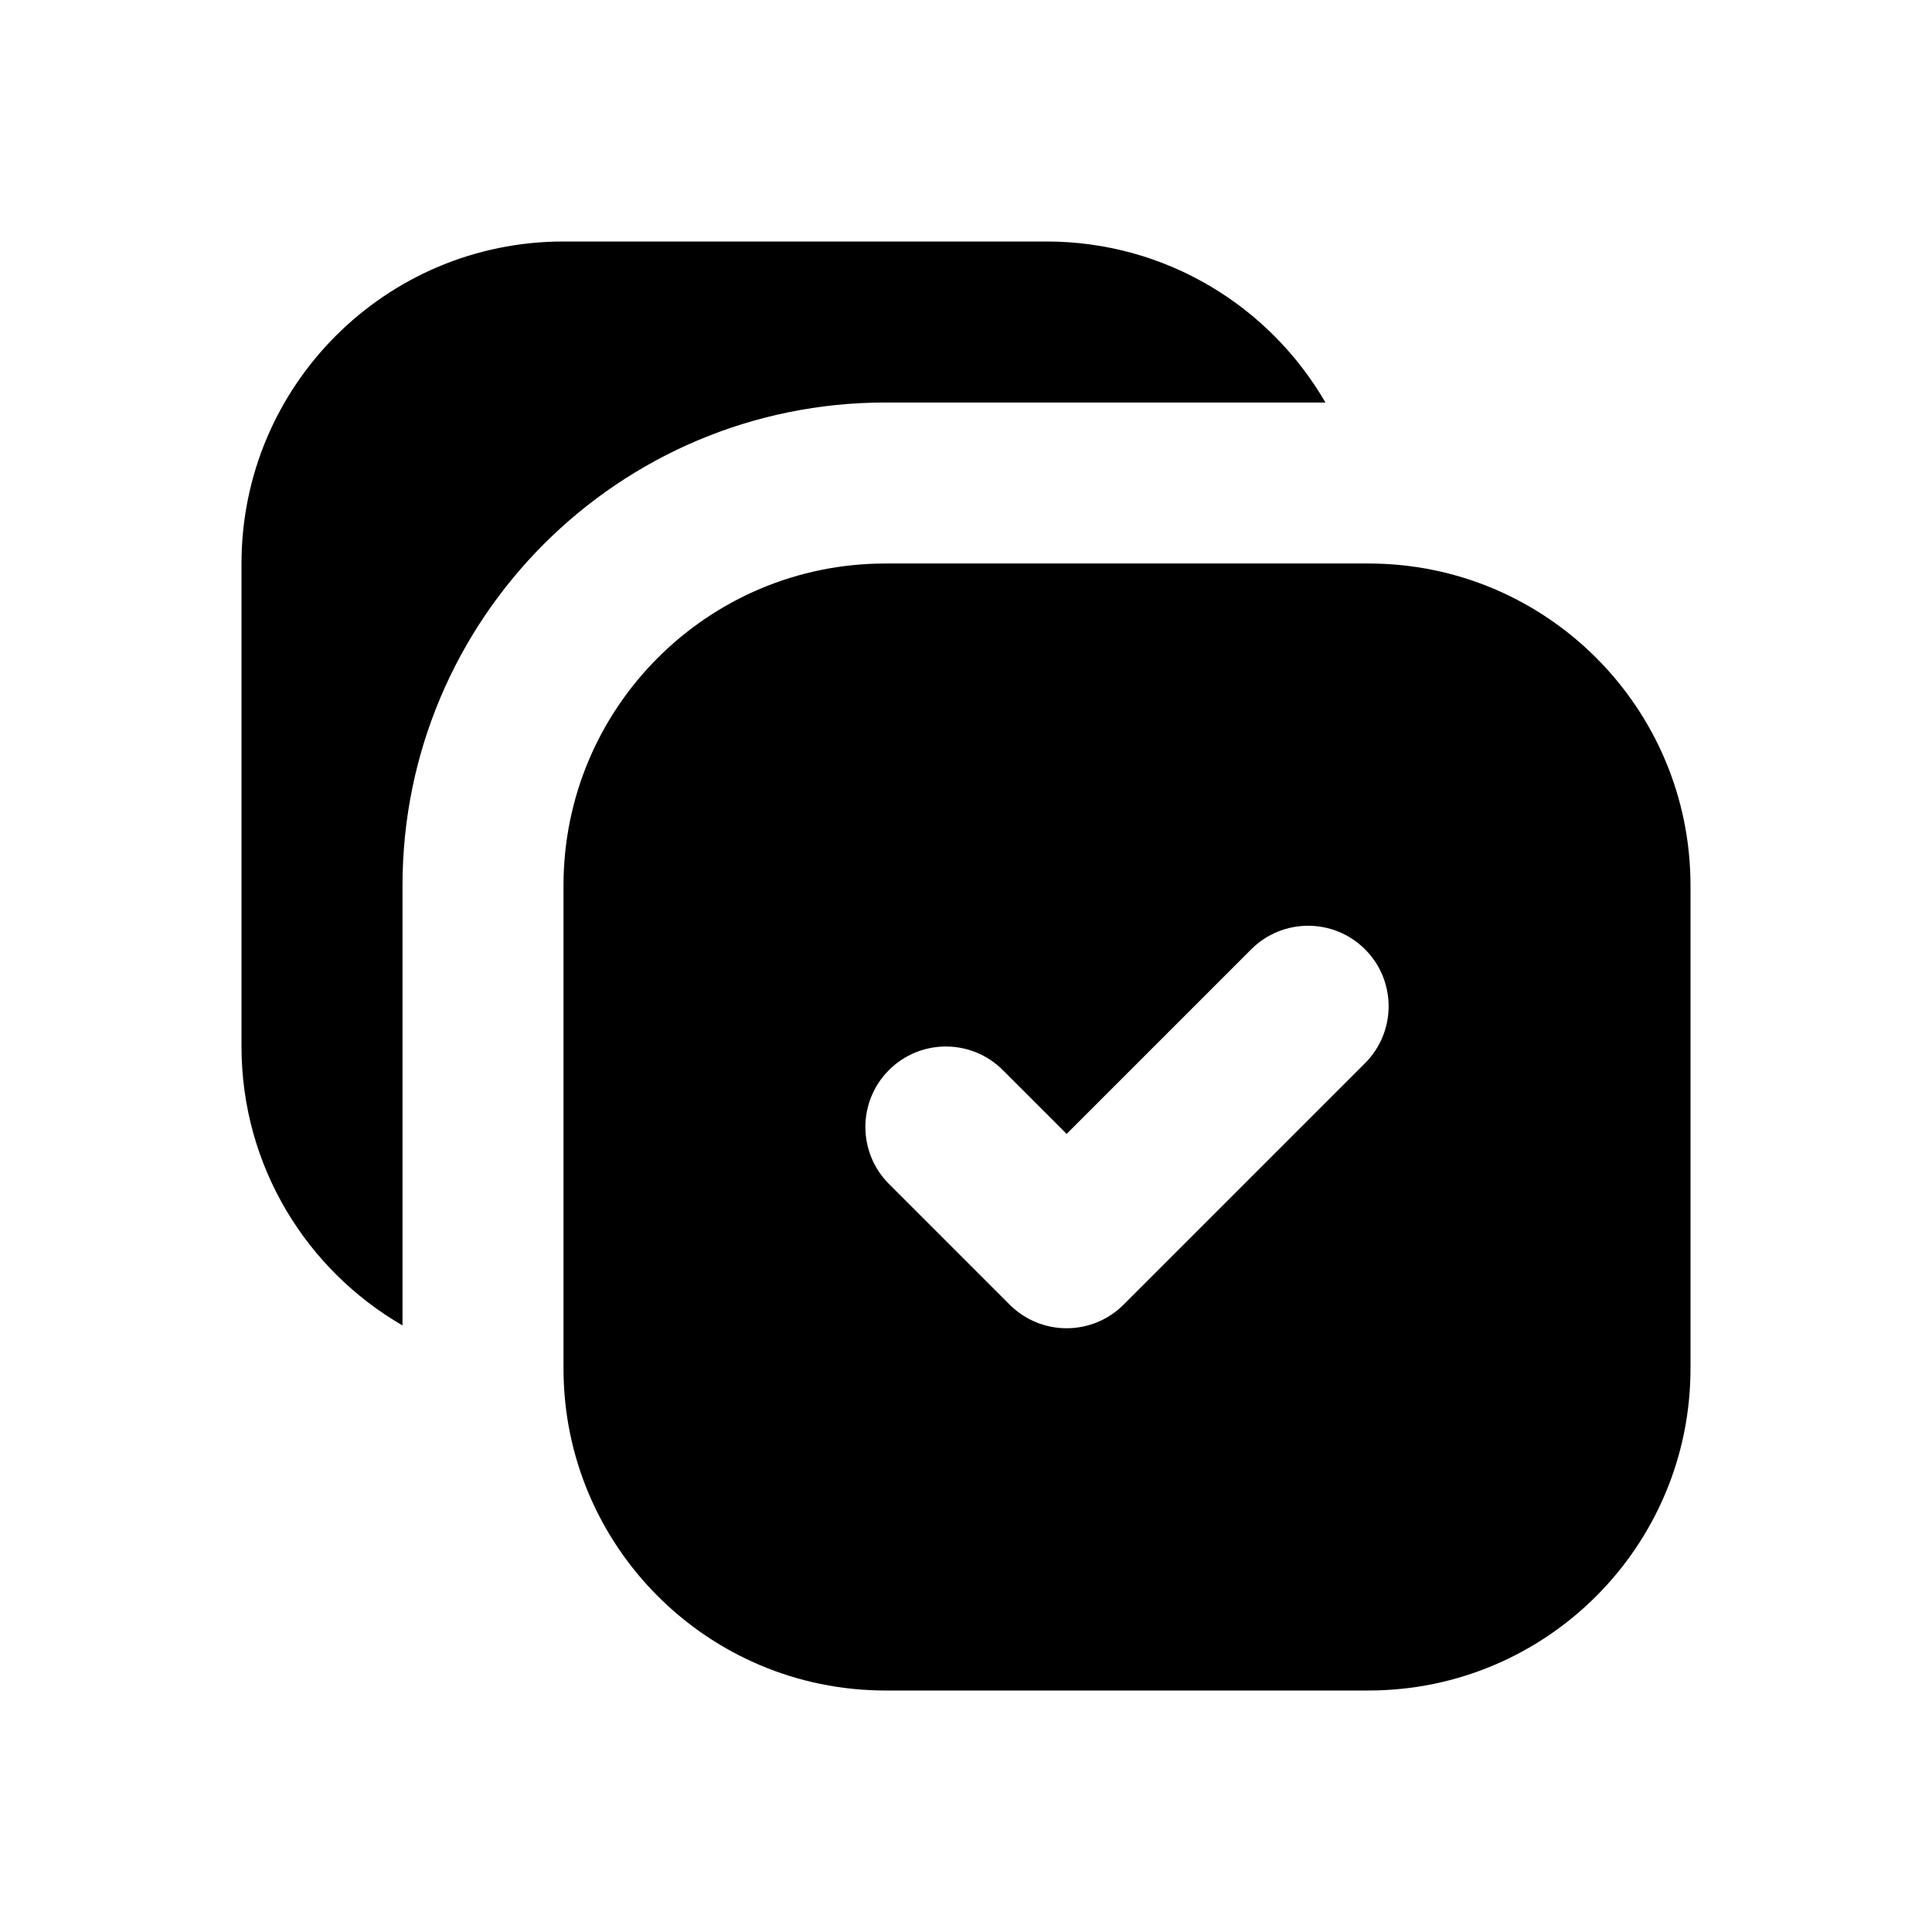 <svg xmlns="http://www.w3.org/2000/svg" viewBox="0 0 512 512">
<path d="M64 149.333C64 102.205 102.205 64 149.333 64H277.333C308.919 64 336.496 81.16 351.251 106.667H234.667C163.974 106.667 106.667 163.974 106.667 234.667V351.251C81.16 336.496 64 308.919 64 277.333V149.333Z" fill="black"/>
<path fill-rule="evenodd" clip-rule="evenodd" d="M149.333 234.667C149.333 187.538 187.538 149.333 234.667 149.333H362.667C409.795 149.333 448 187.538 448 234.667V362.667C448 409.795 409.795 448 362.667 448H234.667C187.538 448 149.333 409.795 149.333 362.667V234.667ZM361.752 251.582C370.083 259.913 370.083 273.42 361.752 281.752L297.752 345.752C289.42 354.083 275.913 354.083 267.582 345.752L235.582 313.752C227.251 305.42 227.251 291.913 235.582 283.582C243.913 275.251 257.42 275.251 265.752 283.582L282.667 300.497L331.582 251.582C339.913 243.251 353.42 243.251 361.752 251.582Z" fill="black"/>
</svg>
